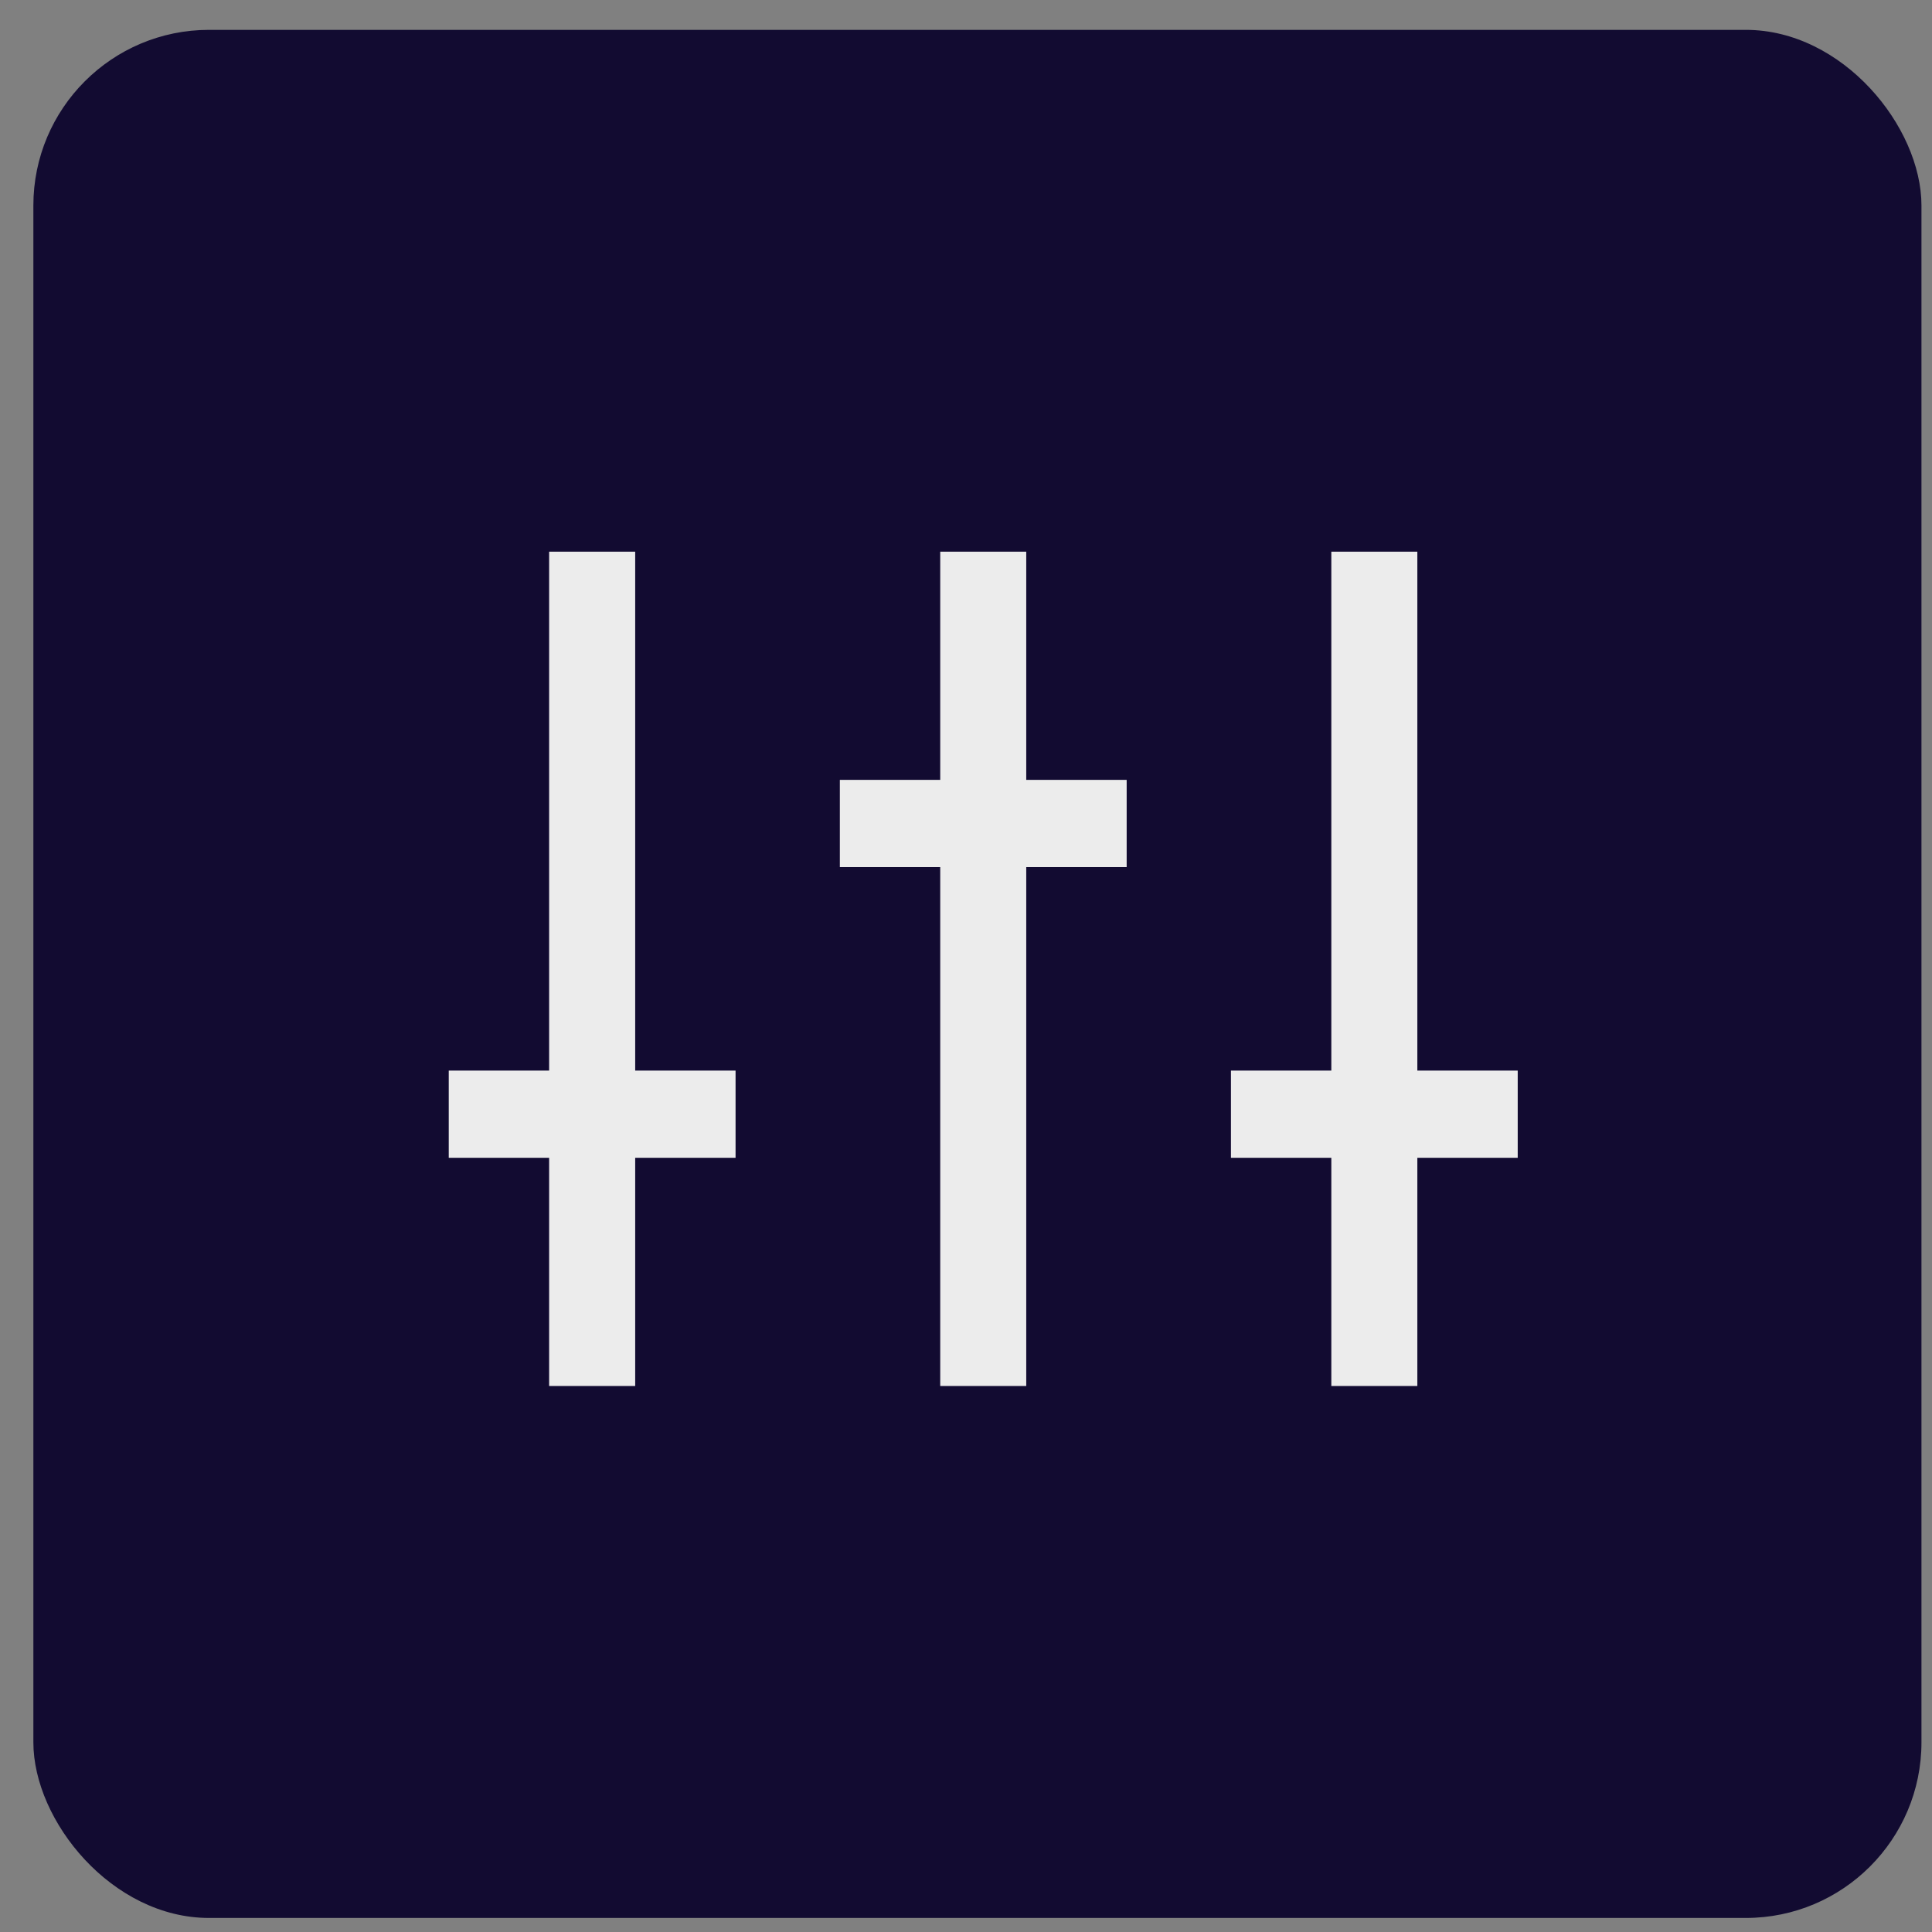 <?xml version="1.0" encoding="UTF-8"?>
<svg width="44px" height="44px" viewBox="0 0 44 44" version="1.1" xmlns="http://www.w3.org/2000/svg" xmlns:xlink="http://www.w3.org/1999/xlink">
    <rect x="0" y="0" width="44" height="44" fill="#808080" stroke="none"/>
    <!-- Generator: sketchtool 61.2 (101010) - https://sketch.com -->
    <title>C6D79A9C-FC15-4819-8A01-6491170840E9@1.00x</title>
    <desc>Created with sketchtool.</desc>
    <g id="Symbols" stroke="none" stroke-width="1" fill="none" fill-rule="evenodd">
        <g id="HEADER" transform="translate(-1316, -40)">
            <g transform="translate(0, -1)" id="Button/settings">
                <g transform="translate(1316.76, 41.68)">
                    <g>
                        <rect id="Rectangle" fill="#120B31" x="0" y="0" width="43" height="43" rx="4"></rect>
                        <g id="Group" transform="translate(9.46, 11.884)" fill="#ECECEC" fill-rule="nonzero">
                            <polygon id="Path" points="11.193 0 11.193 5.197 8.907 5.197 8.907 7.183 11.193 7.183 11.193 19.001 13.152 19.001 13.152 7.183 15.439 7.183 15.439 5.197 13.152 5.197 13.152 0"></polygon>
                            <polygon id="Path" points="20.1 0 20.1 11.818 17.814 11.818 17.814 13.804 20.1 13.804 20.1 19.001 22.059 19.001 22.059 13.804 24.345 13.804 24.345 11.818 22.059 11.818 22.059 0"></polygon>
                            <polygon id="Path" points="2.286 0 2.286 11.818 0 11.818 0 13.804 2.286 13.804 2.286 19.001 4.246 19.001 4.246 13.804 6.532 13.804 6.532 11.818 4.246 11.818 4.246 0"></polygon>
                        </g>
                    </g>
                </g>
            </g>
        </g>
    </g>
</svg>